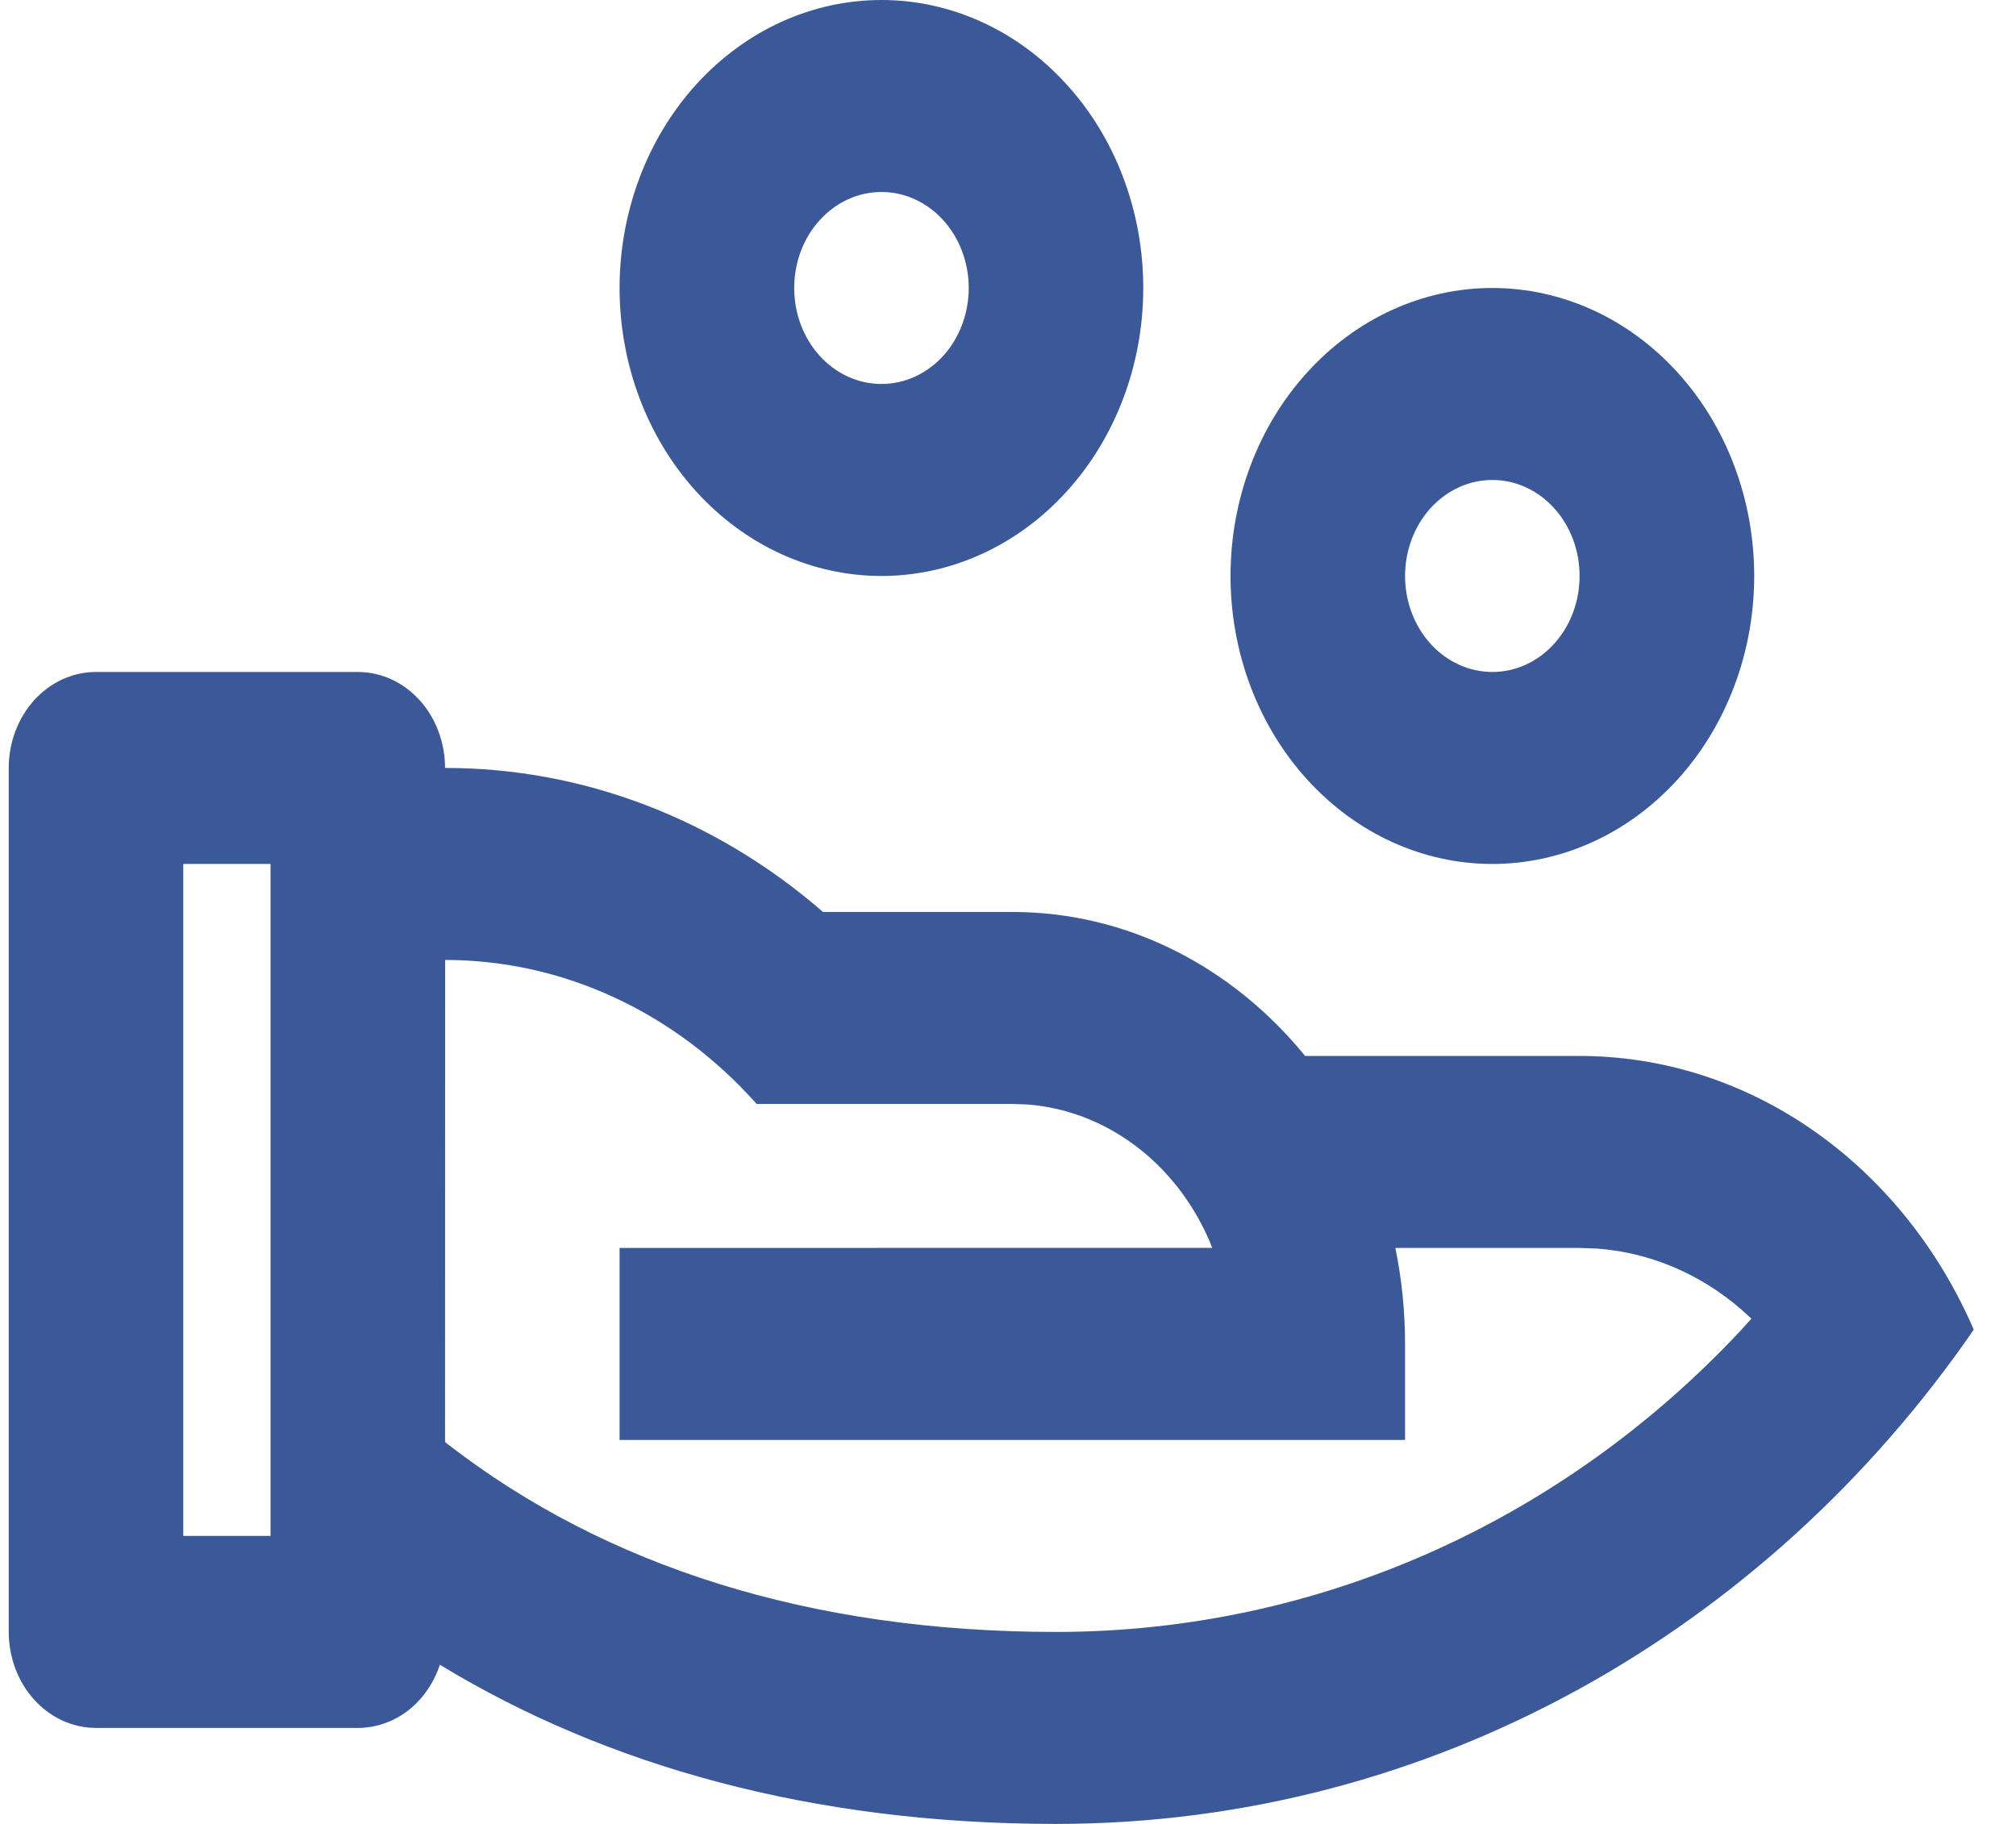 <svg width="21" height="19" viewBox="0 0 21 19" fill="none" xmlns="http://www.w3.org/2000/svg">
<path d="M3.727 7C3.968 7 4.2 7.105 4.37 7.293C4.54 7.48 4.636 7.735 4.636 8C6.065 7.998 7.452 8.526 8.573 9.5H10.545C11.757 9.5 12.845 10.08 13.595 11H16.454C17.314 11 18.156 11.267 18.882 11.772C19.609 12.277 20.191 12.998 20.56 13.851C18.41 16.972 14.929 19 11 19C8.464 19 6.318 18.397 4.582 17.342C4.518 17.535 4.402 17.702 4.249 17.82C4.096 17.937 3.914 18 3.727 18H1C0.759 18 0.528 17.895 0.357 17.707C0.187 17.52 0.091 17.265 0.091 17V8C0.091 7.735 0.187 7.48 0.357 7.293C0.528 7.105 0.759 7 1 7H3.727ZM4.637 10L4.636 15.022L4.677 15.054C6.309 16.314 8.434 17 11 17C13.731 17 16.272 15.844 18.123 13.87L18.244 13.737L18.134 13.637C17.705 13.267 17.185 13.048 16.641 13.007L16.454 13H14.535C14.601 13.322 14.636 13.656 14.636 14V15H6.454V13L12.627 12.999L12.596 12.921C12.422 12.521 12.154 12.178 11.82 11.93C11.486 11.681 11.097 11.534 10.694 11.505L10.545 11.5H7.882C7.459 11.025 6.955 10.647 6.398 10.39C5.841 10.132 5.242 10 4.638 10H4.637ZM2.818 9H1.909V16H2.818V9ZM15.545 3C16.269 3 16.962 3.316 17.474 3.879C17.985 4.441 18.273 5.204 18.273 6C18.273 6.796 17.985 7.559 17.474 8.121C16.962 8.684 16.269 9 15.545 9C14.822 9 14.128 8.684 13.617 8.121C13.105 7.559 12.818 6.796 12.818 6C12.818 5.204 13.105 4.441 13.617 3.879C14.128 3.316 14.822 3 15.545 3ZM15.545 5C15.304 5 15.073 5.105 14.902 5.293C14.732 5.48 14.636 5.735 14.636 6C14.636 6.265 14.732 6.52 14.902 6.707C15.073 6.895 15.304 7 15.545 7C15.787 7 16.018 6.895 16.188 6.707C16.359 6.52 16.454 6.265 16.454 6C16.454 5.735 16.359 5.48 16.188 5.293C16.018 5.105 15.787 5 15.545 5ZM9.182 0C9.905 0 10.599 0.316 11.11 0.879C11.622 1.441 11.909 2.204 11.909 3C11.909 3.796 11.622 4.559 11.11 5.121C10.599 5.684 9.905 6 9.182 6C8.458 6 7.765 5.684 7.253 5.121C6.742 4.559 6.454 3.796 6.454 3C6.454 2.204 6.742 1.441 7.253 0.879C7.765 0.316 8.458 0 9.182 0ZM9.182 2C8.941 2 8.709 2.105 8.539 2.293C8.368 2.48 8.273 2.735 8.273 3C8.273 3.265 8.368 3.52 8.539 3.707C8.709 3.895 8.941 4 9.182 4C9.423 4 9.654 3.895 9.825 3.707C9.995 3.52 10.091 3.265 10.091 3C10.091 2.735 9.995 2.48 9.825 2.293C9.654 2.105 9.423 2 9.182 2Z" fill="#3B5998"/>
</svg>

